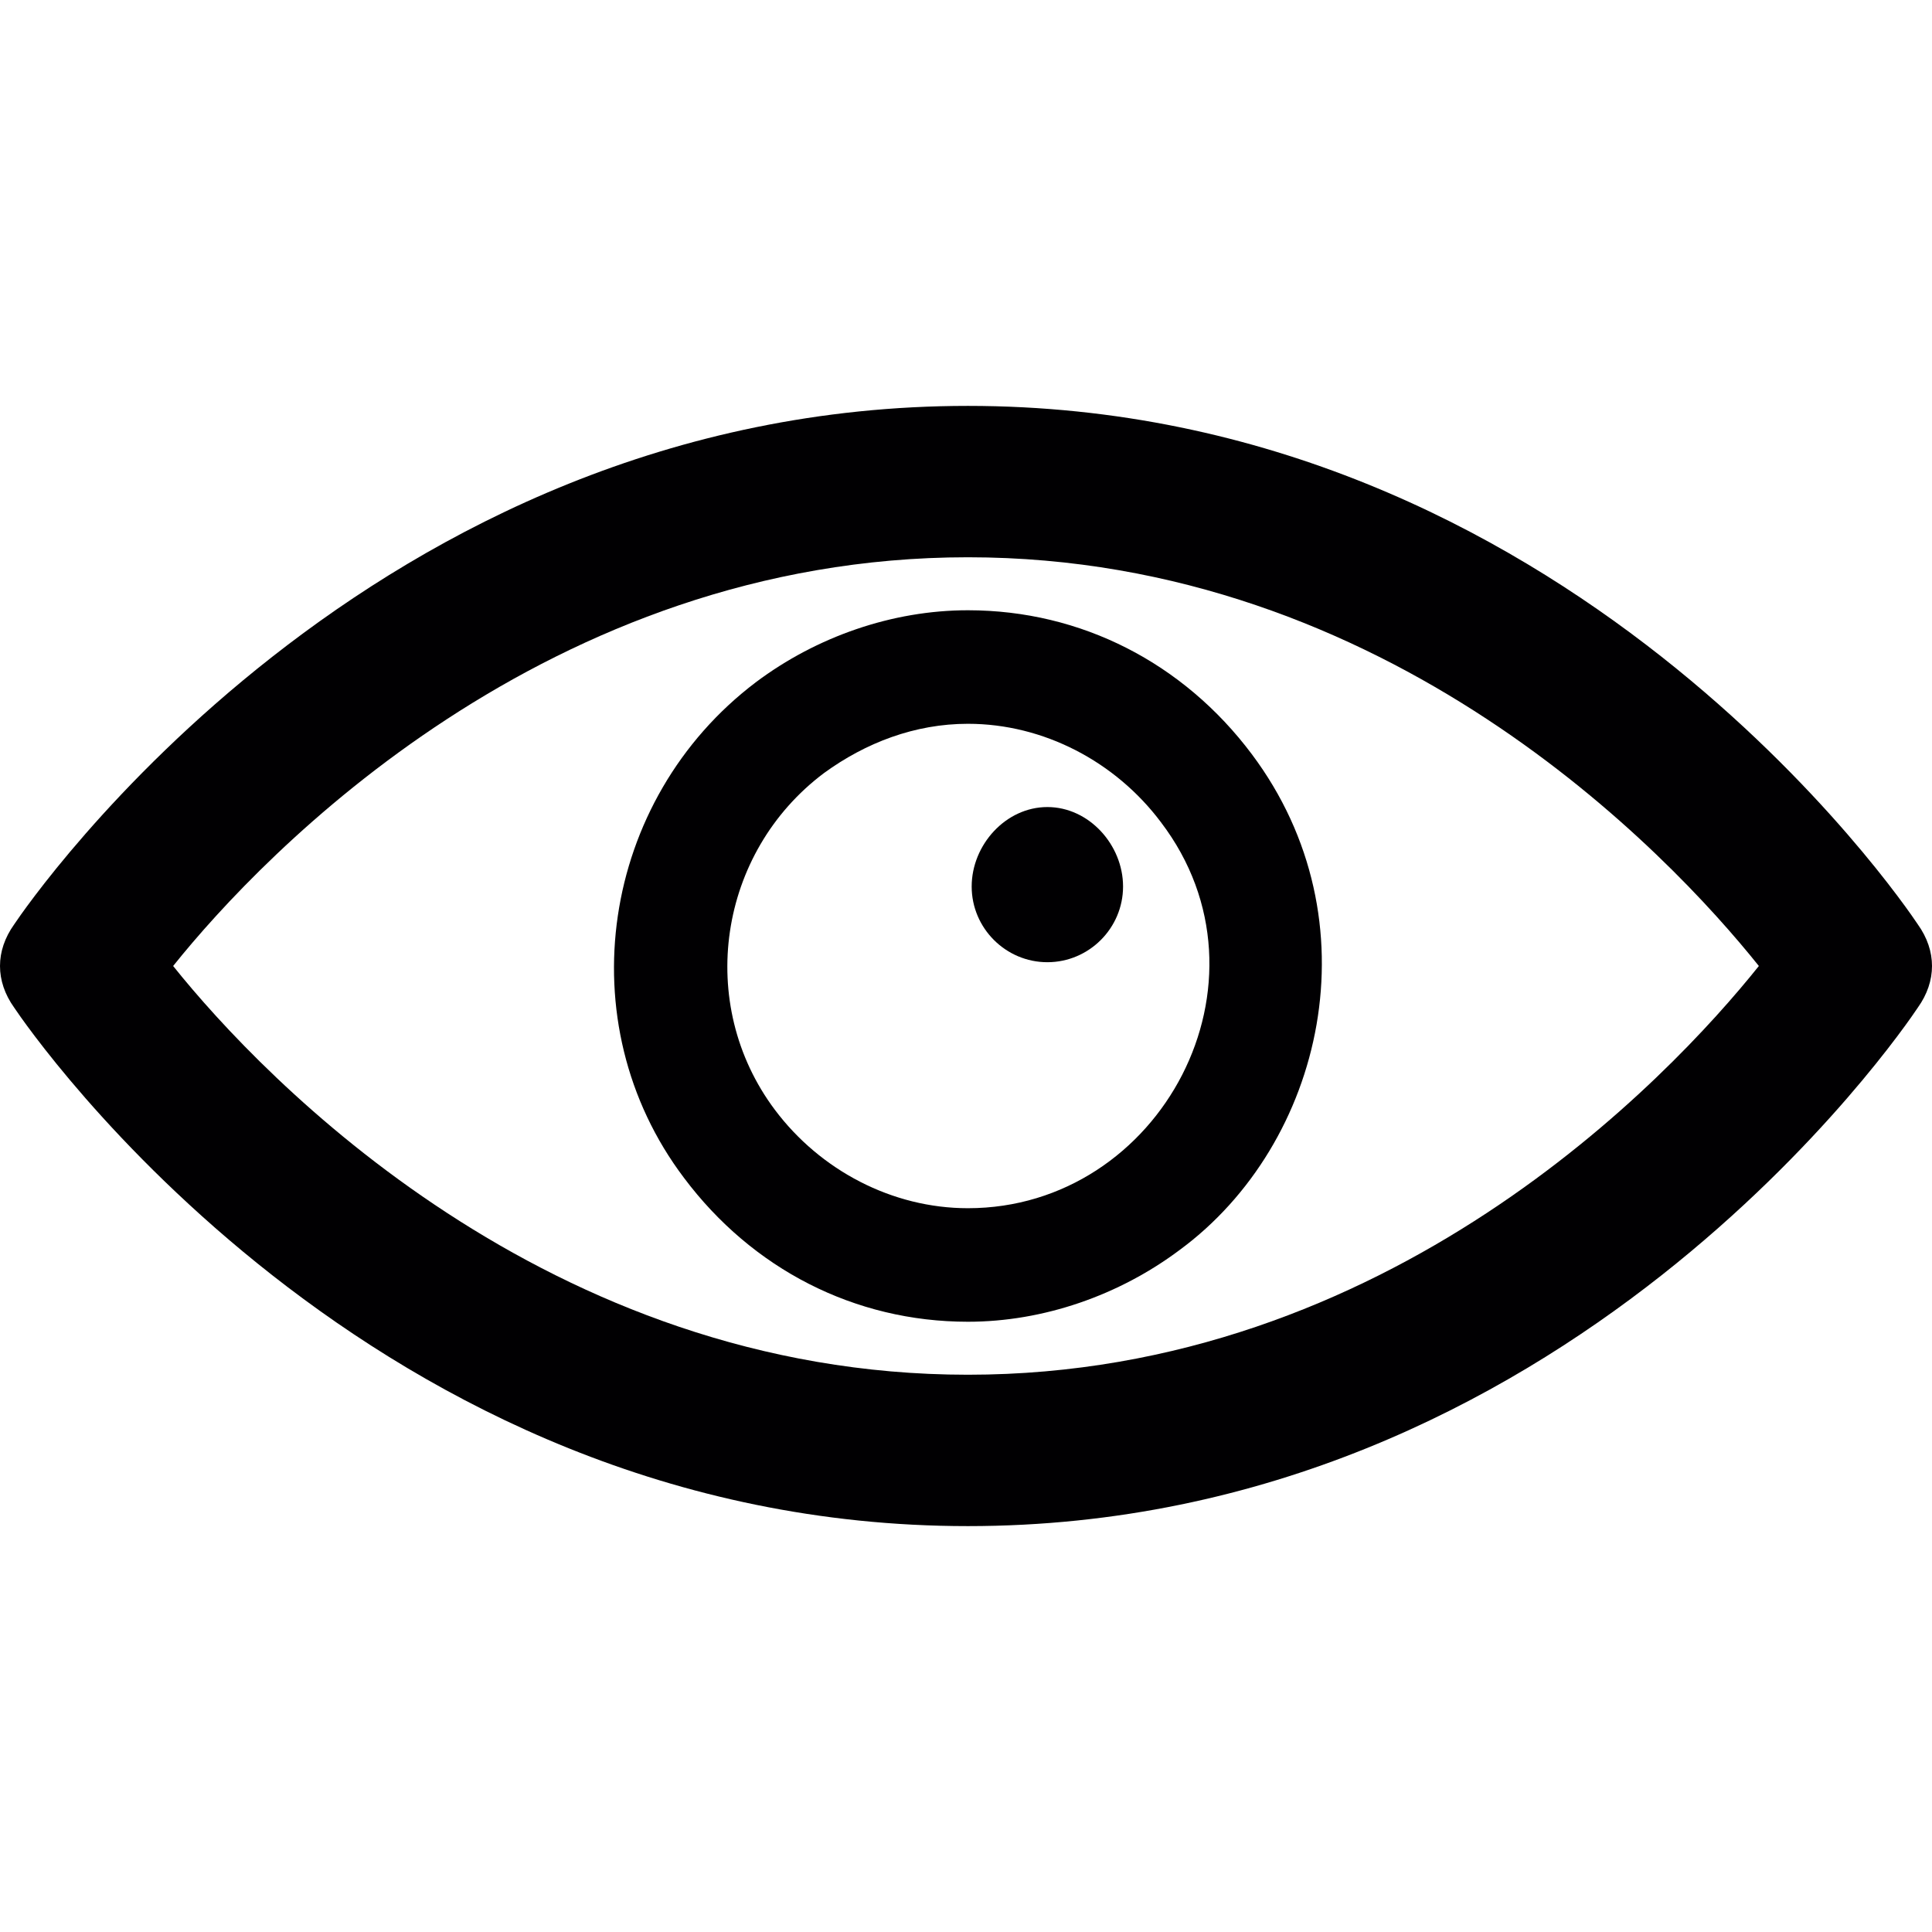 <?xml version="1.0" encoding="iso-8859-1"?>
<!-- Generator: Adobe Illustrator 18.1.1, SVG Export Plug-In . SVG Version: 6.00 Build 0)  -->
<svg version="1.1" id="Capa_1" xmlns="http://www.w3.org/2000/svg" xmlns:xlink="http://www.w3.org/1999/xlink" x="0px" y="0px"
	 viewBox="0 0 510.5 510.5" style="enable-background:new 0 0 510.5 510.5;" xml:space="preserve">
<g>
	<g>
		<path style="fill:#010002;" d="M506.75,244.25c-4-6-93-137-251-137s-248,131-252,137c-5,7-5,15,0,22c4,6,94,137,252,137
			s247-131,251-137C511.75,259.25,511.75,251.25,506.75,244.25z M255.75,363.25c-111,0-186-78-210-108c24-30,99-108,210-108
			s185,78,209,108C440.75,285.25,366.75,363.25,255.75,363.25z"/>
		<path style="fill:#010002;" d="M255.75,161.25c-20,0-40,7-56,19c-41,31-50,90-19,131c18,24,45,38,75,38c20,0,40-7,56-19
			c38-28,52-87,19-131C312.75,175.25,285.75,161.25,255.75,161.25z M255.75,319.25c-20,0-39-10-51-26c-21-28-15-68,13-89
			c11-8,24-13,38-13c20,0,39,10,51,26C338.75,259.25,306.75,319.25,255.75,319.25z"/>
		<path style="fill:#010002;" d="M276.75,213.25c-11,0-20,10-20,21s9,20,20,20s20-9,20-20S287.75,213.25,276.75,213.25z"/>
	</g>
</g>
<g>
</g>
<g>
</g>
<g>
</g>
<g>
</g>
<g>
</g>
<g>
</g>
<g>
</g>
<g>
</g>
<g>
</g>
<g>
</g>
<g>
</g>
<g>
</g>
<g>
</g>
<g>
</g>
<g>
</g>
</svg>
